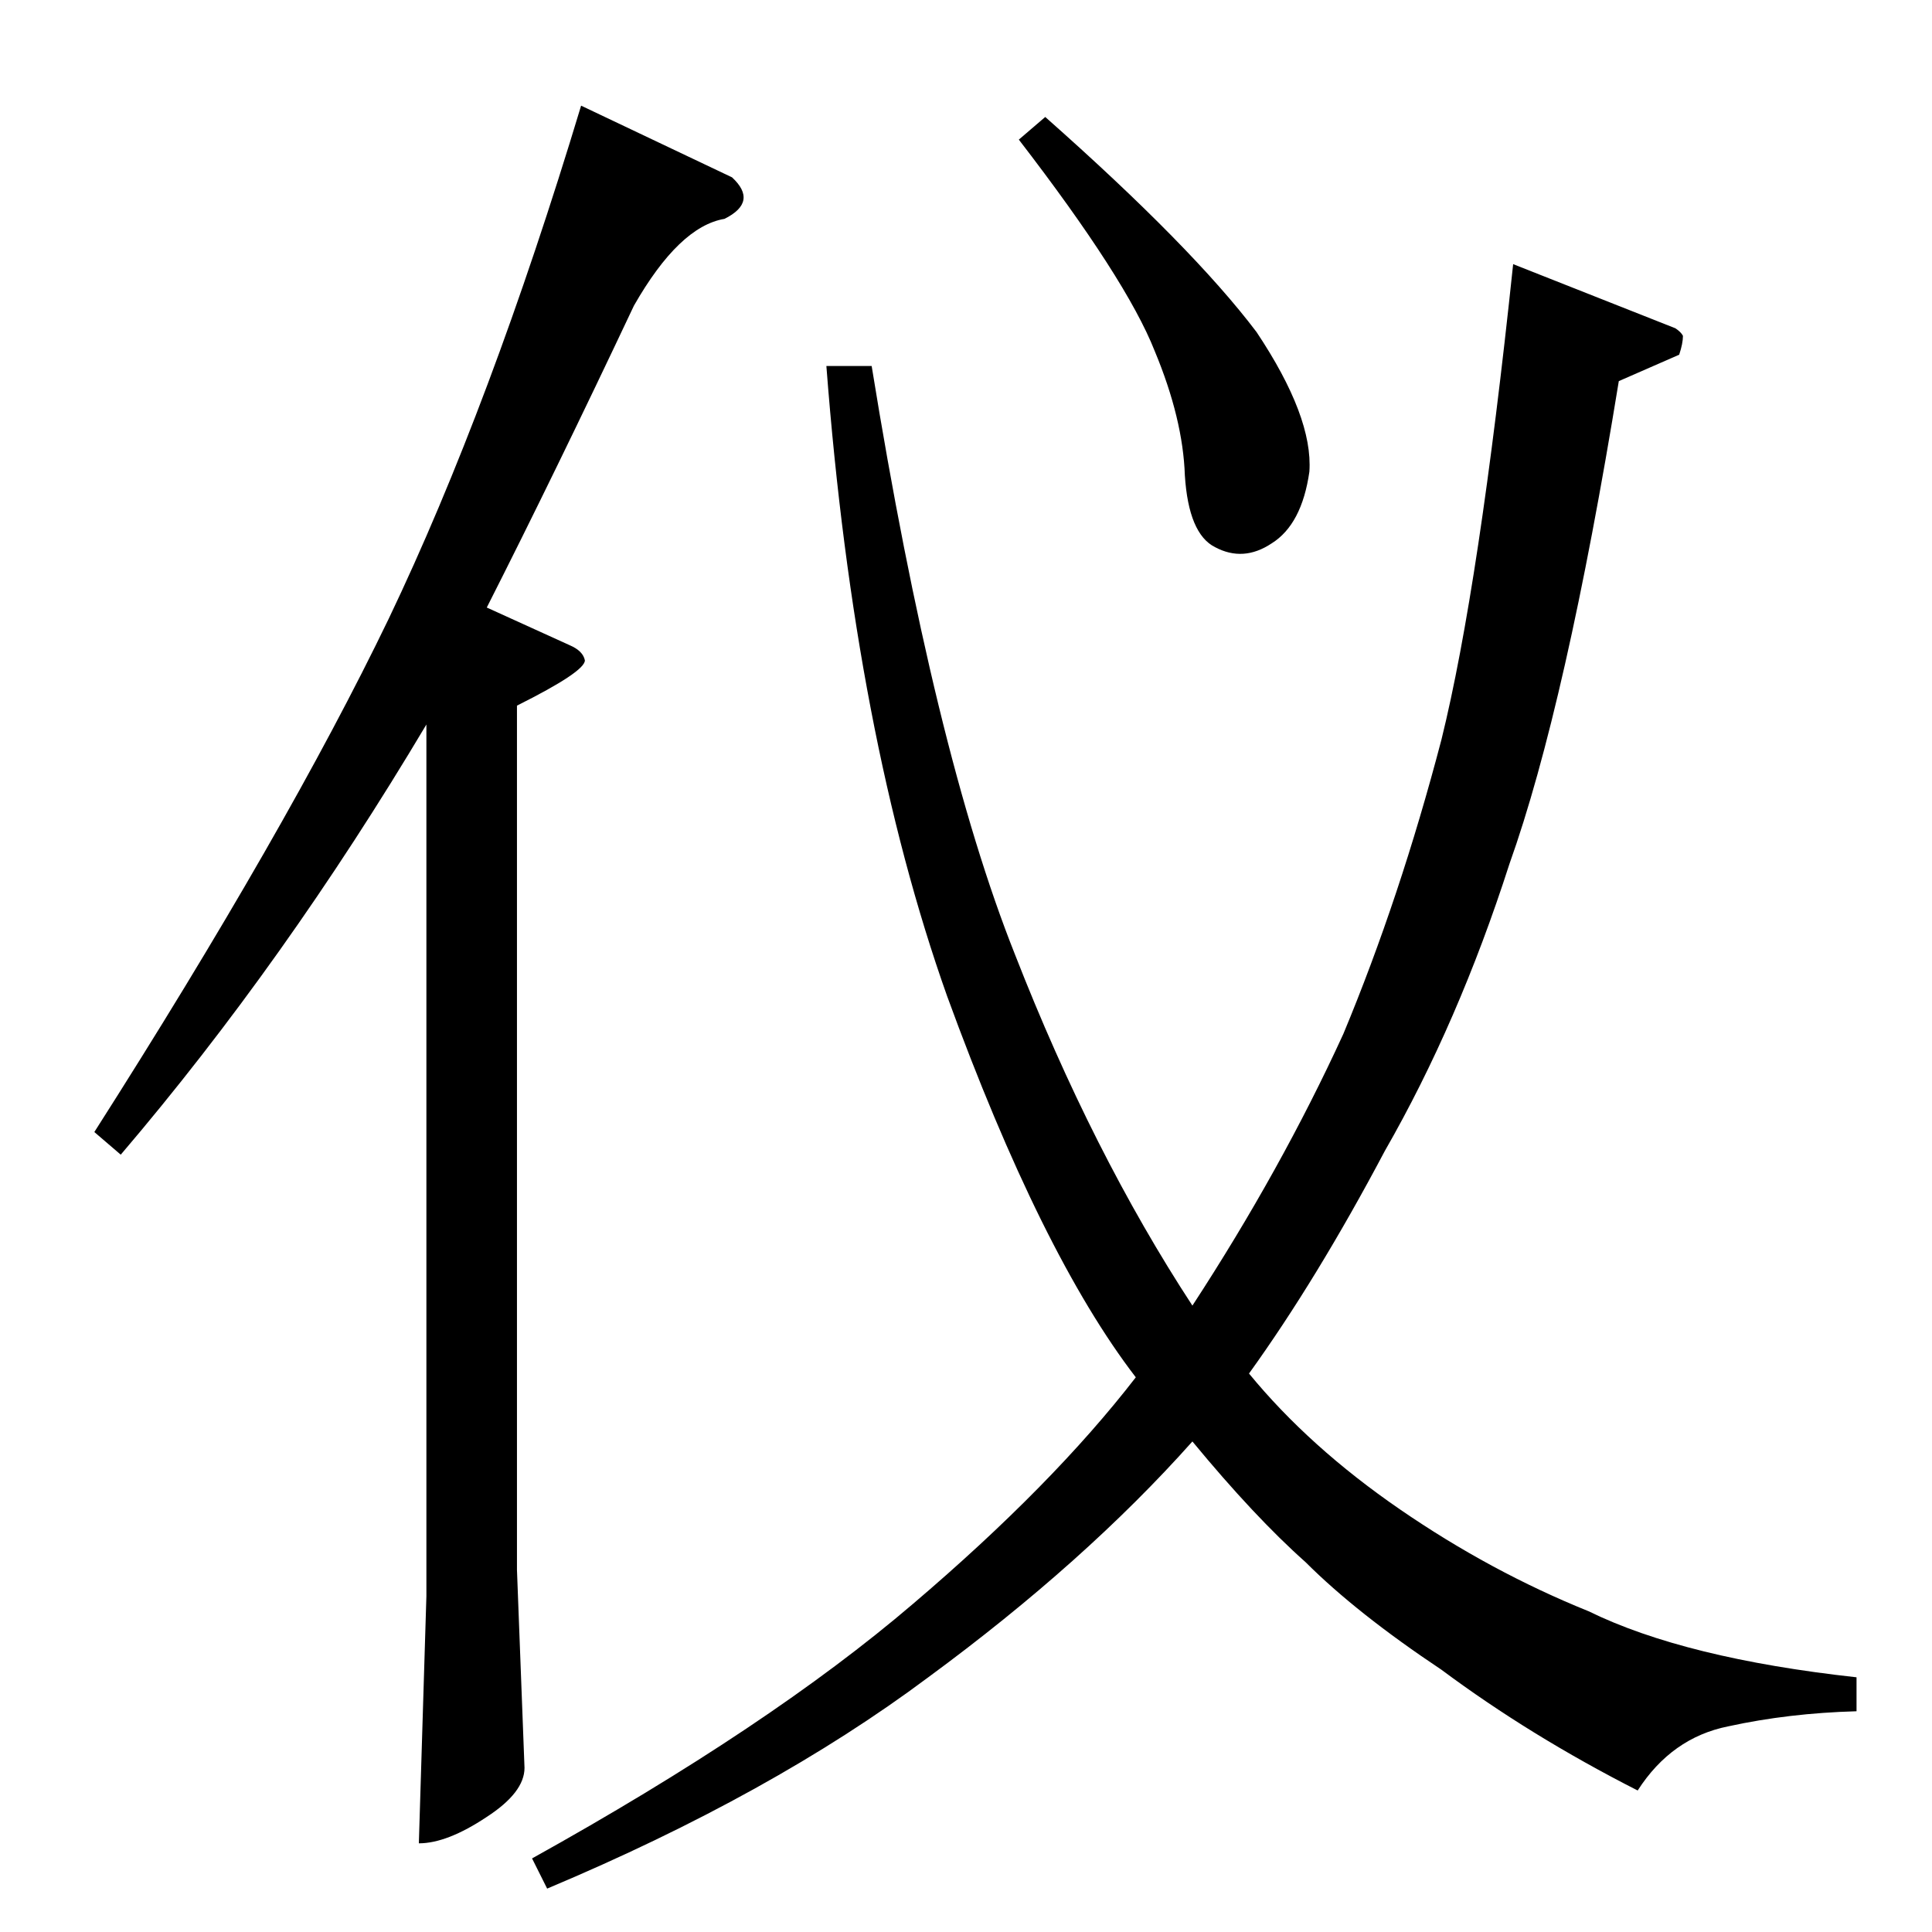<?xml version="1.0" standalone="no"?>
<!DOCTYPE svg PUBLIC "-//W3C//DTD SVG 1.1//EN" "http://www.w3.org/Graphics/SVG/1.1/DTD/svg11.dtd" >
<svg xmlns="http://www.w3.org/2000/svg" xmlns:xlink="http://www.w3.org/1999/xlink" version="1.1" viewBox="0 -205 1024 1024">
  <g transform="matrix(1 0 0 -1 0 819)">
   <path fill="currentColor"
d="M888 850q3 -2 4 -4q0 -4 -2 -10l-32 -14q-28 -172 -58 -256q-27 -84 -66 -152q-36 -68 -72 -118q32 -39 80 -72t100 -54q51 -25 142 -35v-18q-36 -1 -68 -8q-30 -6 -48 -34q-57 29 -104 64q-45 30 -72 57q-27 24 -60 64q-57 -64 -140 -125q-83 -62 -202 -112l-8 16
q126 70 202 135q74 63 118 120q-50 65 -100 202q-49 138 -64 334h24q33 -204 76 -312q41 -105 94 -186q47 72 80 144q30 72 52 156q20 81 38 252l86 -34v0v0zM554 962q78 -69 112 -114q30 -45 28 -74q-4 -28 -20 -38q-15 -10 -30 -2q-14 7 -16 38q-1 30 -16 66
q-15 38 -72 112l14 12v0v0zM388 930q14 -13 -4 -22q-24 -4 -48 -46q-42 -89 -78 -160l44 -20q7 -3 8 -8q0 -6 -36 -24v-458l4 -105q0 -13 -20 -26q-21 -14 -36 -14l4 131v462q-75 -126 -162 -228l-14 12q102 160 156 272q54 113 102 272l80 -38v0v0z" />
  </g>

</svg>
